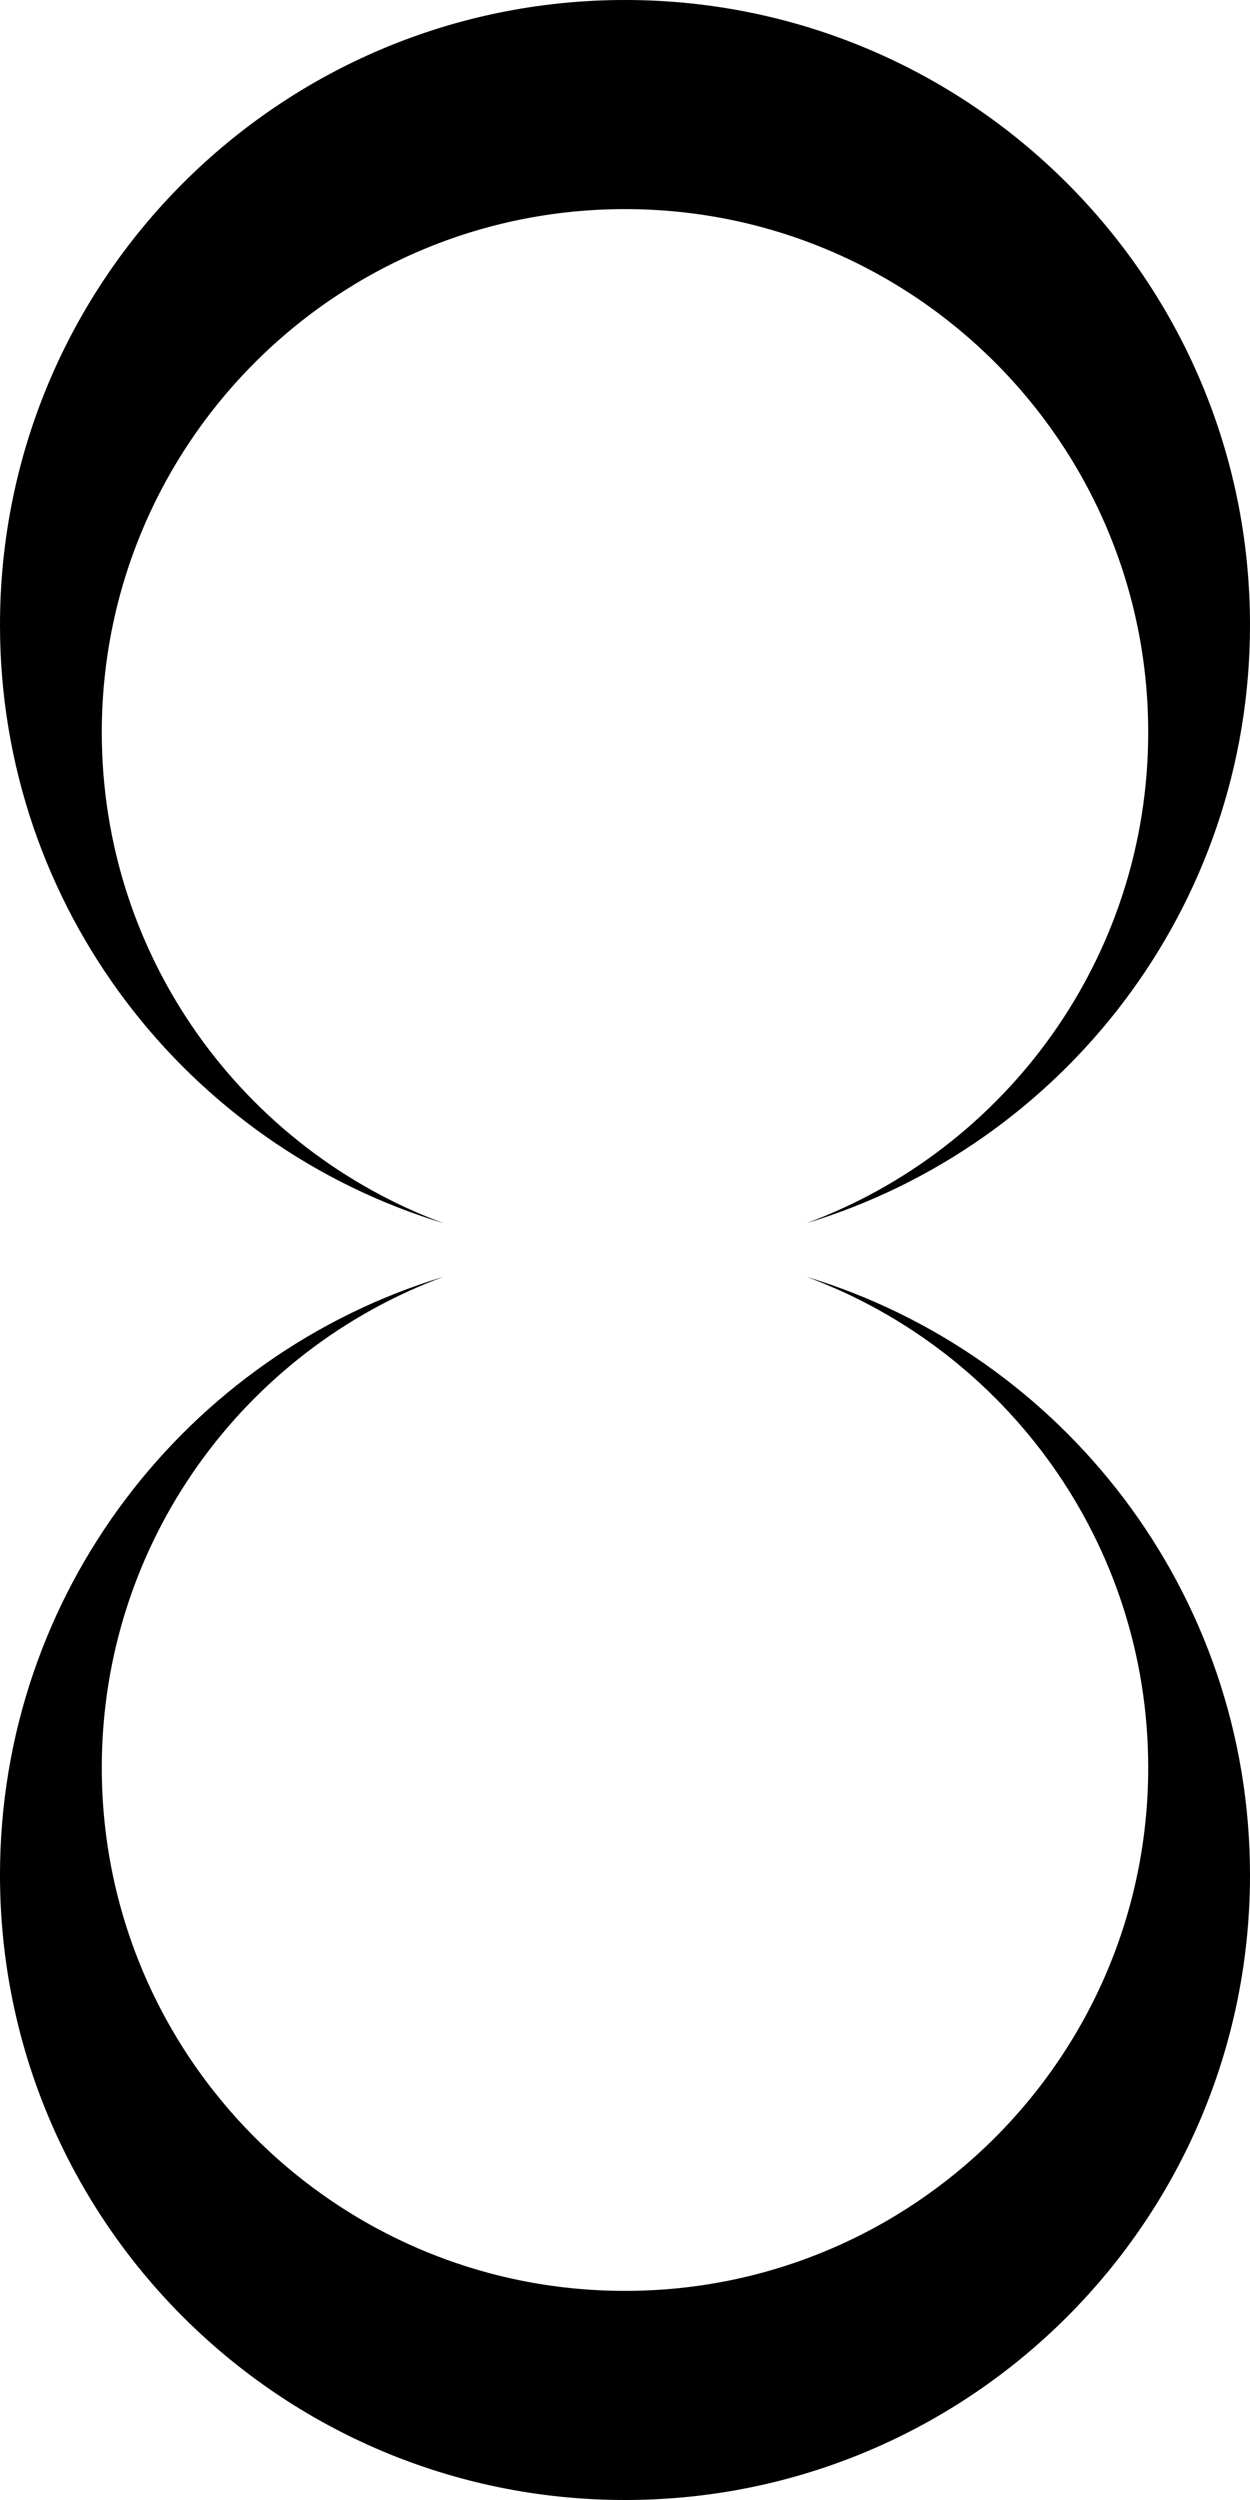 <?xml version="1.0" encoding="utf-8"?>
<!-- Generator: Adobe Illustrator 16.0.3, SVG Export Plug-In . SVG Version: 6.00 Build 0)  -->
<!DOCTYPE svg PUBLIC "-//W3C//DTD SVG 1.1//EN" "http://www.w3.org/Graphics/SVG/1.1/DTD/svg11.dtd">
<svg version="1.1" id="Layer_1" xmlns="http://www.w3.org/2000/svg" xmlns:xlink="http://www.w3.org/1999/xlink" x="0px" y="0px"
	 width="200px" height="400px" viewBox="0 0 200 400" enable-background="new 0 0 200 400" xml:space="preserve">
<path d="M100,0C44.771,0,0,44.772,0,100.001c0,45.14,29.911,83.288,70.993,95.722c-31.937-11.799-54.707-42.514-54.707-78.55
	c0-46.234,37.48-83.715,83.713-83.715c46.234,0,83.713,37.48,83.713,83.715c0,36.036-22.771,66.751-54.706,78.55
	C170.089,183.289,200,145.141,200,100.001C200,44.772,155.229,0,100,0z"/>
<path d="M100.001,400C155.229,400,200,355.229,200,300c0-45.141-29.911-83.289-70.993-95.724
	c31.938,11.8,54.707,42.516,54.707,78.55c0,46.235-37.479,83.716-83.713,83.716c-46.235,0-83.715-37.48-83.715-83.716
	c0-36.034,22.771-66.75,54.708-78.55C29.911,216.711,0,254.859,0,300C0,355.229,44.771,400,100.001,400z"/>
</svg>
